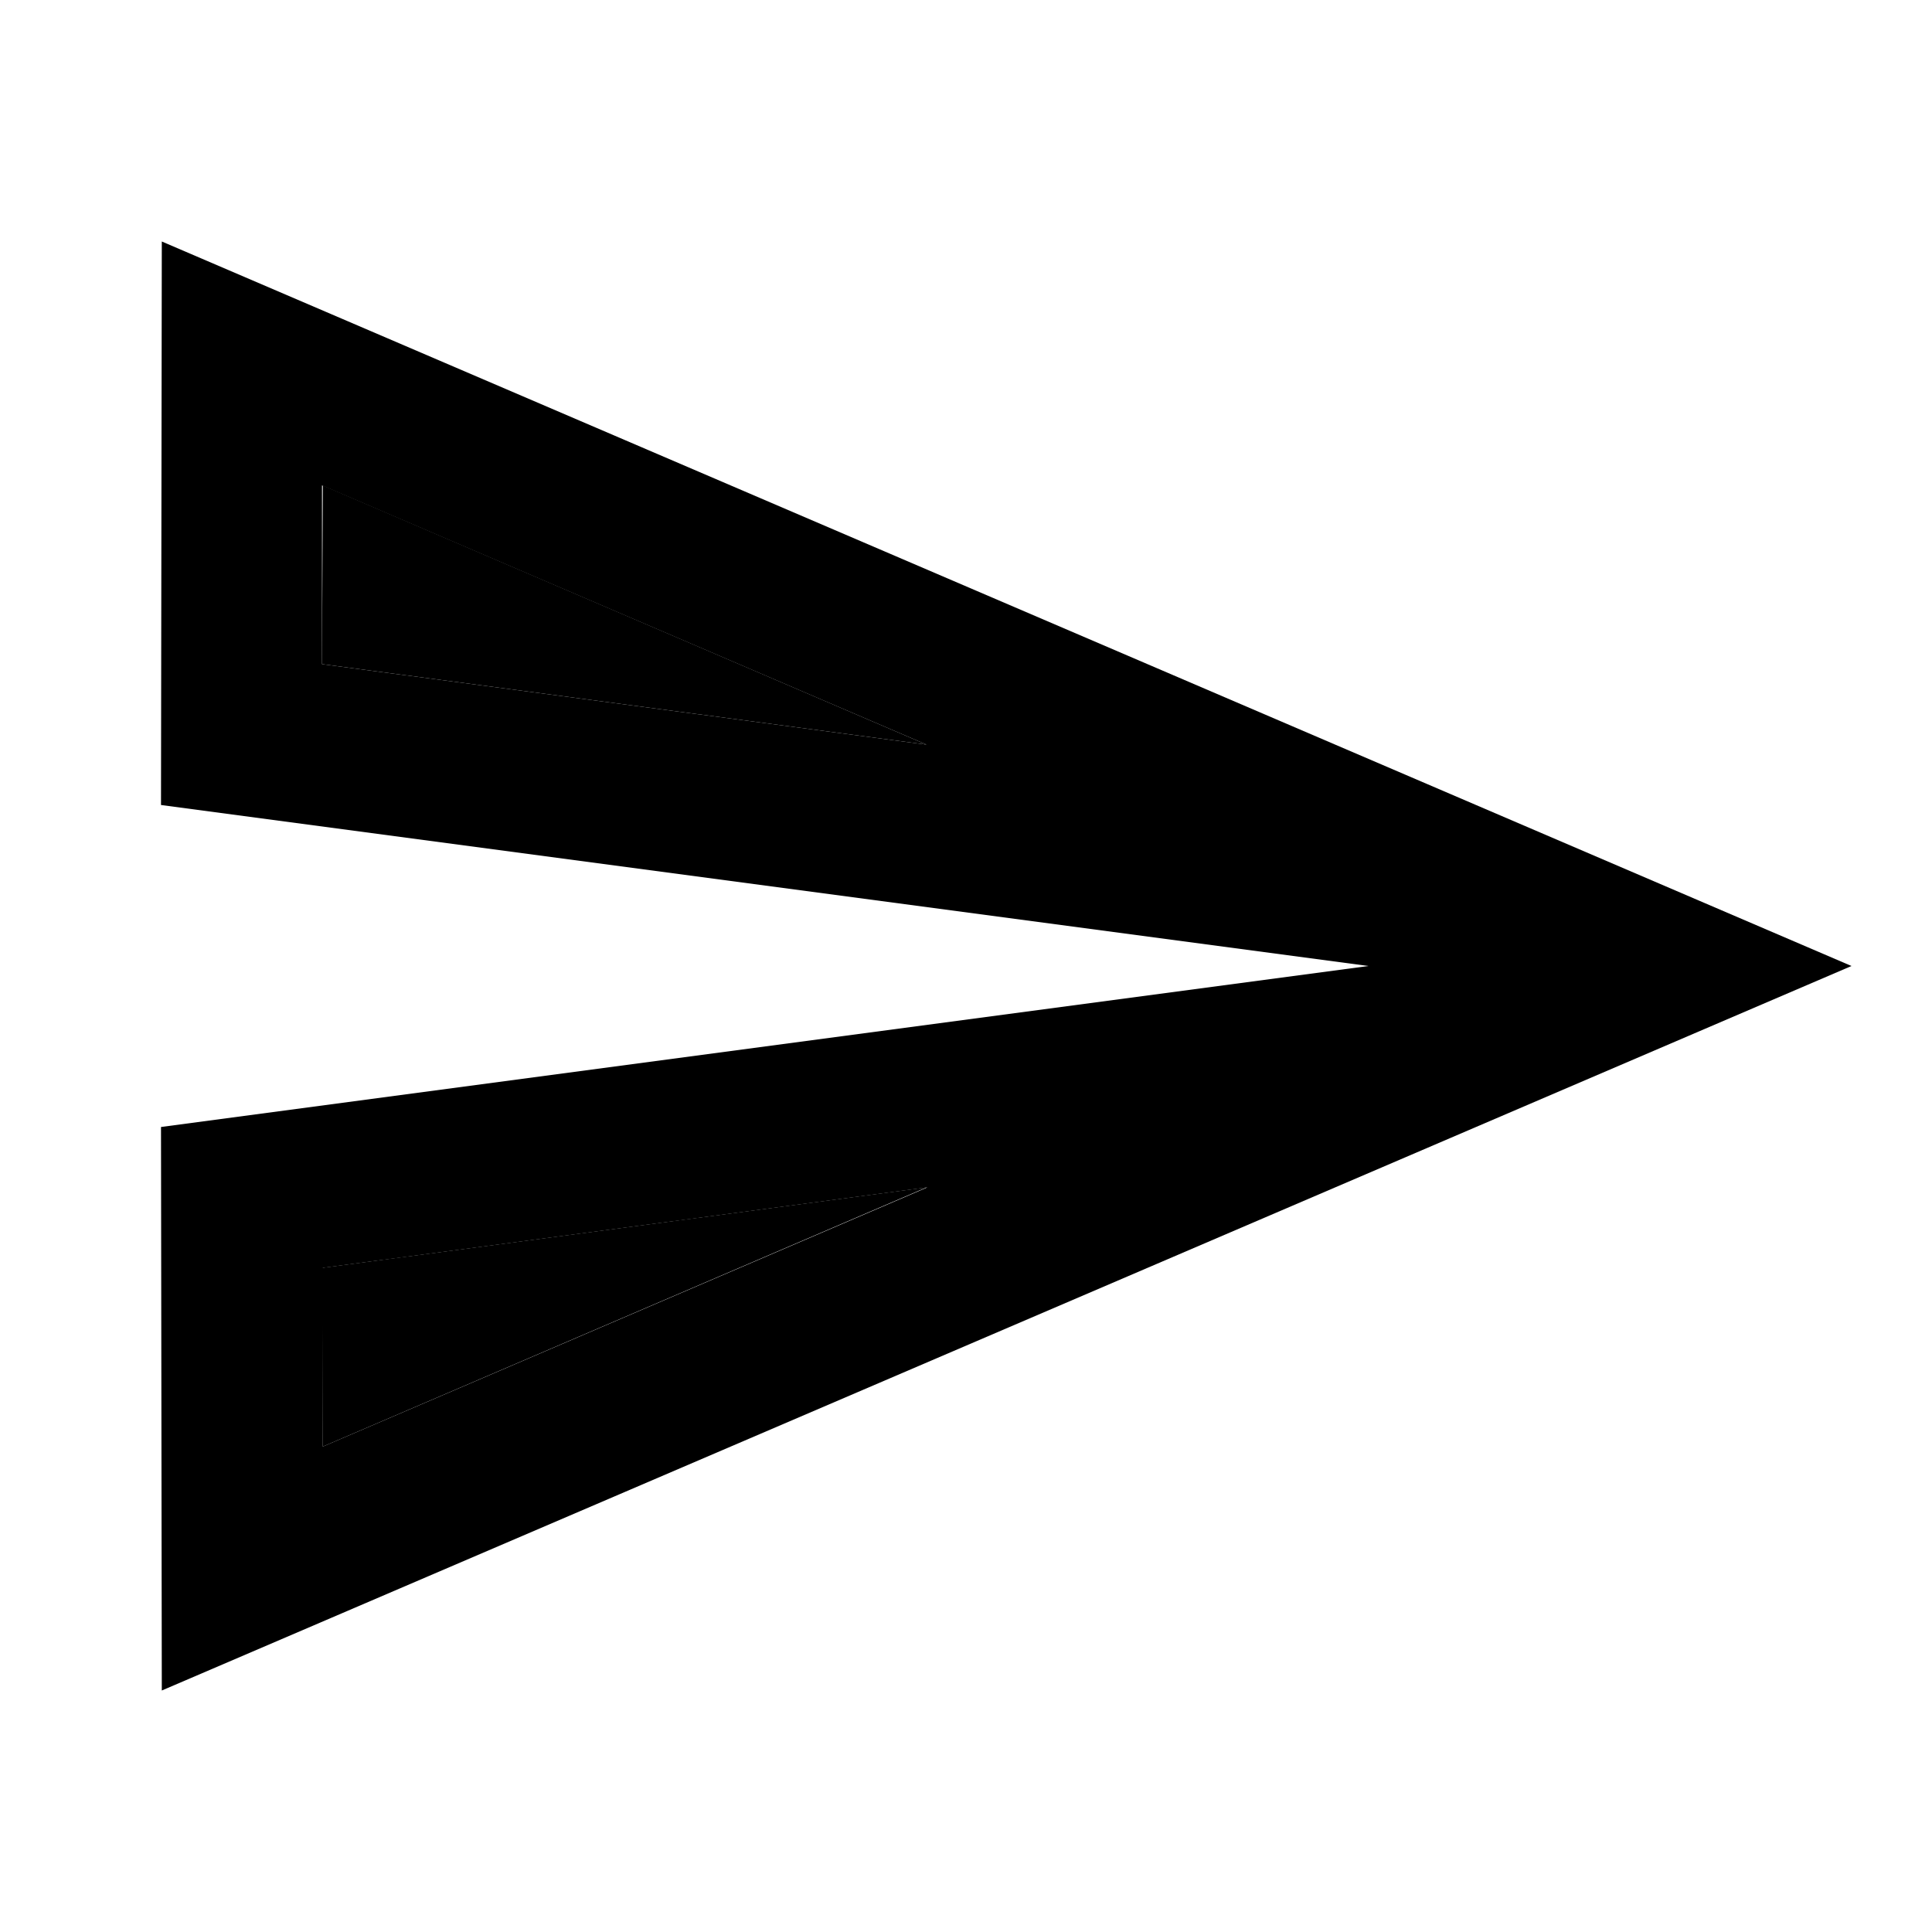 <svg xmlns="http://www.w3.org/2000/svg" width="24" height="24" viewBox="0 0 24 24">
    <path d="m4 8.25 7.51 1-7.5-3.22zm.01 9.72 7.5-3.22-7.51 1z" class="pr-icon-twotone-secondary"/>
    <path d="M2.01 3 2 10l15 2-15 2 .01 7L23 12 2.01 3zM4 8.25V6.03l7.51 3.22-7.51-1zm.01 9.72v-2.22l7.51-1-7.51 3.22z"/>
</svg>